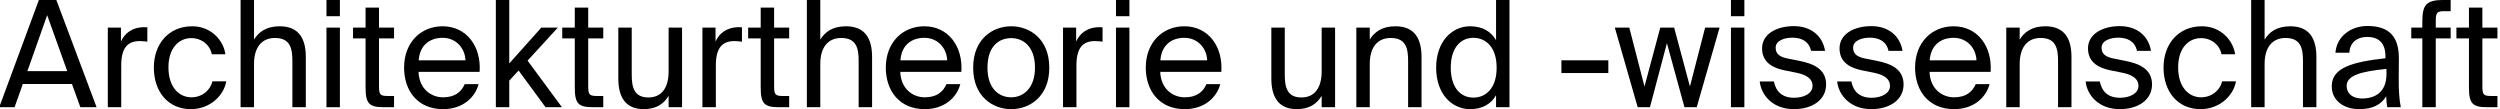 <?xml version="1.0" encoding="UTF-8" standalone="no"?>
<!DOCTYPE svg PUBLIC "-//W3C//DTD SVG 1.1//EN" "http://www.w3.org/Graphics/SVG/1.1/DTD/svg11.dtd">
<svg width="100%" height="100%" viewBox="0 0 1694 74" version="1.1" xmlns="http://www.w3.org/2000/svg" xmlns:xlink="http://www.w3.org/1999/xlink" xml:space="preserve" xmlns:serif="http://www.serif.com/" style="fill-rule:evenodd;clip-rule:evenodd;stroke-linejoin:round;stroke-miterlimit:2;">
    <g transform="matrix(1,0,0,1,0,-600)">
        <g id="ATW-Text-1-Line" serif:id="ATW Text 1 Line" transform="matrix(1.693,0,0,0.148,0,600)">
            <rect x="0" y="0" width="1000" height="500" style="fill:none;"/>
            <clipPath id="_clip1">
                <rect x="0" y="0" width="1000" height="500"/>
            </clipPath>
            <g clip-path="url(#_clip1)">
                <g transform="matrix(3.794,0,0,43.528,-2533.73,-32412.3)">
                    <g transform="matrix(15.565,0,0,15.565,667.743,755.909)">
                        <path d="M0,0L0.104,0L0.16,-0.157L0.493,-0.157L0.55,0L0.66,0L0.387,-0.725L0.269,-0.725L0,0ZM0.325,-0.622L0.461,-0.244L0.191,-0.244L0.325,-0.622Z" style="fill-rule:nonzero;"/>
                    </g>
                    <g transform="matrix(15.565,0,0,15.565,678.078,755.909)">
                        <path d="M0.34,-0.54C0.33,-0.541 0.322,-0.541 0.313,-0.541C0.243,-0.539 0.188,-0.505 0.161,-0.444L0.161,-0.538L0.072,-0.538L0.072,0L0.163,0L0.163,-0.282C0.163,-0.4 0.205,-0.447 0.289,-0.447C0.304,-0.447 0.321,-0.445 0.34,-0.443L0.34,-0.54Z" style="fill-rule:nonzero;"/>
                    </g>
                    <g transform="matrix(15.565,0,0,15.565,683.51,755.909)">
                        <path d="M0.295,-0.547C0.136,-0.547 0.035,-0.428 0.035,-0.268C0.035,-0.104 0.132,0.013 0.286,0.013C0.411,0.013 0.508,-0.074 0.526,-0.175L0.432,-0.175C0.419,-0.118 0.365,-0.067 0.289,-0.067C0.209,-0.067 0.134,-0.132 0.134,-0.269C0.134,-0.404 0.208,-0.467 0.289,-0.467C0.359,-0.467 0.415,-0.422 0.428,-0.358L0.52,-0.358C0.508,-0.449 0.425,-0.547 0.295,-0.547Z" style="fill-rule:nonzero;"/>
                    </g>
                    <g transform="matrix(15.565,0,0,15.565,692.086,755.909)">
                        <path d="M0.163,-0.725L0.072,-0.725L0.072,0L0.163,0L0.163,-0.292C0.163,-0.407 0.217,-0.468 0.305,-0.468C0.409,-0.468 0.423,-0.396 0.423,-0.313L0.423,0L0.514,0L0.514,-0.34C0.514,-0.463 0.467,-0.547 0.337,-0.547C0.246,-0.547 0.194,-0.508 0.163,-0.457L0.163,-0.725Z" style="fill-rule:nonzero;"/>
                    </g>
                    <g transform="matrix(15.565,0,0,15.565,701.145,755.909)">
                        <path d="M0.072,-0.538L0.072,0L0.163,0L0.163,-0.538L0.072,-0.538ZM0.072,-0.725L0.072,-0.615L0.163,-0.615L0.163,-0.725L0.072,-0.725Z" style="fill-rule:nonzero;"/>
                    </g>
                    <g transform="matrix(15.565,0,0,15.565,704.865,755.909)">
                        <path d="M0.098,-0.538L0.013,-0.538L0.013,-0.465L0.098,-0.465L0.098,-0.135C0.098,-0.023 0.122,0 0.225,0L0.291,0L0.291,-0.076L0.245,-0.076C0.193,-0.076 0.189,-0.09 0.189,-0.146L0.189,-0.465L0.291,-0.465L0.291,-0.538L0.189,-0.538L0.189,-0.673L0.098,-0.673L0.098,-0.538Z" style="fill-rule:nonzero;"/>
                    </g>
                    <g transform="matrix(15.565,0,0,15.565,709.908,755.909)">
                        <path d="M0.547,-0.239C0.559,-0.409 0.46,-0.547 0.296,-0.547C0.149,-0.547 0.035,-0.438 0.035,-0.268C0.035,-0.109 0.129,0.013 0.299,0.013C0.43,0.013 0.515,-0.063 0.54,-0.156L0.446,-0.156C0.423,-0.103 0.379,-0.067 0.299,-0.067C0.219,-0.067 0.137,-0.123 0.133,-0.239L0.547,-0.239ZM0.296,-0.469C0.392,-0.469 0.449,-0.393 0.451,-0.317L0.134,-0.317C0.142,-0.425 0.215,-0.469 0.296,-0.469Z" style="fill-rule:nonzero;"/>
                    </g>
                    <g transform="matrix(15.565,0,0,15.565,719.013,755.909)">
                        <path d="M0.072,-0.725L0.072,0L0.163,0L0.163,-0.18L0.226,-0.248L0.409,0L0.52,0L0.287,-0.315L0.492,-0.538L0.38,-0.538L0.163,-0.296L0.163,-0.725L0.072,-0.725Z" style="fill-rule:nonzero;"/>
                    </g>
                    <g transform="matrix(15.565,0,0,15.565,726.935,755.909)">
                        <path d="M0.098,-0.538L0.013,-0.538L0.013,-0.465L0.098,-0.465L0.098,-0.135C0.098,-0.023 0.122,0 0.225,0L0.291,0L0.291,-0.076L0.245,-0.076C0.193,-0.076 0.189,-0.09 0.189,-0.146L0.189,-0.465L0.291,-0.465L0.291,-0.538L0.189,-0.538L0.189,-0.673L0.098,-0.673L0.098,-0.538Z" style="fill-rule:nonzero;"/>
                    </g>
                    <g transform="matrix(15.565,0,0,15.565,732.056,755.909)">
                        <path d="M0.405,0L0.496,0L0.496,-0.538L0.405,-0.538L0.405,-0.242C0.405,-0.127 0.354,-0.066 0.268,-0.066C0.169,-0.066 0.155,-0.138 0.155,-0.221L0.155,-0.538L0.064,-0.538L0.064,-0.194C0.064,-0.071 0.111,0.013 0.236,0.013C0.325,0.013 0.374,-0.026 0.405,-0.077L0.405,0Z" style="fill-rule:nonzero;"/>
                    </g>
                    <g transform="matrix(15.565,0,0,15.565,740.804,755.909)">
                        <path d="M0.34,-0.54C0.33,-0.541 0.322,-0.541 0.313,-0.541C0.243,-0.539 0.188,-0.505 0.161,-0.444L0.161,-0.538L0.072,-0.538L0.072,0L0.163,0L0.163,-0.282C0.163,-0.4 0.205,-0.447 0.289,-0.447C0.304,-0.447 0.321,-0.445 0.34,-0.443L0.34,-0.54Z" style="fill-rule:nonzero;"/>
                    </g>
                    <g transform="matrix(15.565,0,0,15.565,746.547,755.909)">
                        <path d="M0.098,-0.538L0.013,-0.538L0.013,-0.465L0.098,-0.465L0.098,-0.135C0.098,-0.023 0.122,0 0.225,0L0.291,0L0.291,-0.076L0.245,-0.076C0.193,-0.076 0.189,-0.09 0.189,-0.146L0.189,-0.465L0.291,-0.465L0.291,-0.538L0.189,-0.538L0.189,-0.673L0.098,-0.673L0.098,-0.538Z" style="fill-rule:nonzero;"/>
                    </g>
                    <g transform="matrix(15.565,0,0,15.565,751.823,755.909)">
                        <path d="M0.163,-0.725L0.072,-0.725L0.072,0L0.163,0L0.163,-0.292C0.163,-0.407 0.217,-0.468 0.305,-0.468C0.409,-0.468 0.423,-0.396 0.423,-0.313L0.423,0L0.514,0L0.514,-0.34C0.514,-0.463 0.467,-0.547 0.337,-0.547C0.246,-0.547 0.194,-0.508 0.163,-0.457L0.163,-0.725Z" style="fill-rule:nonzero;"/>
                    </g>
                    <g transform="matrix(15.565,0,0,15.565,760.726,755.909)">
                        <path d="M0.547,-0.239C0.559,-0.409 0.46,-0.547 0.296,-0.547C0.149,-0.547 0.035,-0.438 0.035,-0.268C0.035,-0.109 0.129,0.013 0.299,0.013C0.43,0.013 0.515,-0.063 0.54,-0.156L0.446,-0.156C0.423,-0.103 0.379,-0.067 0.299,-0.067C0.219,-0.067 0.137,-0.123 0.133,-0.239L0.547,-0.239ZM0.296,-0.469C0.392,-0.469 0.449,-0.393 0.451,-0.317L0.134,-0.317C0.142,-0.425 0.215,-0.469 0.296,-0.469Z" style="fill-rule:nonzero;"/>
                    </g>
                    <g transform="matrix(15.565,0,0,15.565,769.91,755.909)">
                        <path d="M0.134,-0.267C0.134,-0.414 0.213,-0.467 0.295,-0.467C0.377,-0.467 0.456,-0.41 0.456,-0.267C0.456,-0.129 0.377,-0.067 0.295,-0.067C0.213,-0.067 0.134,-0.124 0.134,-0.267ZM0.295,-0.547C0.17,-0.547 0.037,-0.462 0.037,-0.267C0.037,-0.072 0.17,0.013 0.295,0.013C0.42,0.013 0.553,-0.072 0.553,-0.267C0.553,-0.462 0.42,-0.547 0.295,-0.547Z" style="fill-rule:nonzero;"/>
                    </g>
                    <g transform="matrix(15.565,0,0,15.565,778.844,755.909)">
                        <path d="M0.34,-0.54C0.33,-0.541 0.322,-0.541 0.313,-0.541C0.243,-0.539 0.188,-0.505 0.161,-0.444L0.161,-0.538L0.072,-0.538L0.072,0L0.163,0L0.163,-0.282C0.163,-0.4 0.205,-0.447 0.289,-0.447C0.304,-0.447 0.321,-0.445 0.34,-0.443L0.34,-0.54Z" style="fill-rule:nonzero;"/>
                    </g>
                    <g transform="matrix(15.565,0,0,15.565,784.432,755.909)">
                        <path d="M0.072,-0.538L0.072,0L0.163,0L0.163,-0.538L0.072,-0.538ZM0.072,-0.725L0.072,-0.615L0.163,-0.615L0.163,-0.725L0.072,-0.725Z" style="fill-rule:nonzero;"/>
                    </g>
                    <g transform="matrix(15.565,0,0,15.565,788.151,755.909)">
                        <path d="M0.547,-0.239C0.559,-0.409 0.46,-0.547 0.296,-0.547C0.149,-0.547 0.035,-0.438 0.035,-0.268C0.035,-0.109 0.129,0.013 0.299,0.013C0.43,0.013 0.515,-0.063 0.54,-0.156L0.446,-0.156C0.423,-0.103 0.379,-0.067 0.299,-0.067C0.219,-0.067 0.137,-0.123 0.133,-0.239L0.547,-0.239ZM0.296,-0.469C0.392,-0.469 0.449,-0.393 0.451,-0.317L0.134,-0.317C0.142,-0.425 0.215,-0.469 0.296,-0.469Z" style="fill-rule:nonzero;"/>
                    </g>
                    <g transform="matrix(15.565,0,0,15.565,800.946,755.909)">
                        <path d="M0.405,0L0.496,0L0.496,-0.538L0.405,-0.538L0.405,-0.242C0.405,-0.127 0.354,-0.066 0.268,-0.066C0.169,-0.066 0.155,-0.138 0.155,-0.221L0.155,-0.538L0.064,-0.538L0.064,-0.194C0.064,-0.071 0.111,0.013 0.236,0.013C0.325,0.013 0.374,-0.026 0.405,-0.077L0.405,0Z" style="fill-rule:nonzero;"/>
                    </g>
                    <g transform="matrix(15.565,0,0,15.565,809.786,755.909)">
                        <path d="M0.163,-0.538L0.072,-0.538L0.072,0L0.163,0L0.163,-0.292C0.163,-0.407 0.217,-0.468 0.305,-0.468C0.409,-0.468 0.423,-0.396 0.423,-0.313L0.423,0L0.514,0L0.514,-0.34C0.514,-0.463 0.467,-0.547 0.337,-0.547C0.246,-0.547 0.194,-0.508 0.163,-0.457L0.163,-0.538Z" style="fill-rule:nonzero;"/>
                    </g>
                    <g transform="matrix(15.565,0,0,15.565,818.783,755.909)">
                        <path d="M0.441,-0.453C0.408,-0.51 0.351,-0.547 0.265,-0.547C0.142,-0.547 0.035,-0.444 0.035,-0.267C0.035,-0.089 0.142,0.013 0.265,0.013C0.351,0.013 0.408,-0.024 0.441,-0.081L0.441,0L0.532,0L0.532,-0.725L0.441,-0.725L0.441,-0.453ZM0.445,-0.267C0.445,-0.125 0.369,-0.065 0.288,-0.065C0.195,-0.065 0.134,-0.139 0.134,-0.267C0.134,-0.395 0.195,-0.469 0.288,-0.469C0.369,-0.469 0.445,-0.409 0.445,-0.267Z" style="fill-rule:nonzero;"/>
                    </g>
                    <g transform="matrix(15.565,0,0,15.565,831.873,755.909)">
                        <rect x="0.043" y="-0.317" width="0.318" height="0.086" style="fill-rule:nonzero;"/>
                    </g>
                    <g transform="matrix(15.565,0,0,15.565,838.099,755.909)">
                        <path d="M0.206,-0.14L0.103,-0.538L0.005,-0.538L0.16,0L0.243,0L0.358,-0.433L0.477,0L0.56,0L0.715,-0.538L0.617,-0.538L0.514,-0.14L0.407,-0.538L0.313,-0.538L0.206,-0.14Z" style="fill-rule:nonzero;"/>
                    </g>
                    <g transform="matrix(15.565,0,0,15.565,849.305,755.909)">
                        <path d="M0.072,-0.538L0.072,0L0.163,0L0.163,-0.538L0.072,-0.538ZM0.072,-0.725L0.072,-0.615L0.163,-0.615L0.163,-0.725L0.072,-0.725Z" style="fill-rule:nonzero;"/>
                    </g>
                    <g transform="matrix(15.565,0,0,15.565,852.963,755.909)">
                        <path d="M0.475,-0.381C0.458,-0.483 0.379,-0.548 0.263,-0.548C0.144,-0.548 0.048,-0.493 0.048,-0.398C0.048,-0.298 0.128,-0.264 0.201,-0.249L0.281,-0.233C0.339,-0.221 0.39,-0.198 0.39,-0.144C0.39,-0.094 0.334,-0.064 0.265,-0.064C0.185,-0.064 0.142,-0.105 0.128,-0.174L0.032,-0.174C0.042,-0.08 0.122,0.013 0.263,0.013C0.386,0.013 0.482,-0.048 0.482,-0.154C0.482,-0.258 0.396,-0.295 0.298,-0.314L0.222,-0.329C0.17,-0.339 0.14,-0.359 0.14,-0.402C0.14,-0.451 0.2,-0.47 0.253,-0.47C0.316,-0.47 0.366,-0.445 0.38,-0.381L0.475,-0.381Z" style="fill-rule:nonzero;"/>
                    </g>
                    <g transform="matrix(15.565,0,0,15.565,861.134,755.909)">
                        <path d="M0.475,-0.381C0.458,-0.483 0.379,-0.548 0.263,-0.548C0.144,-0.548 0.048,-0.493 0.048,-0.398C0.048,-0.298 0.128,-0.264 0.201,-0.249L0.281,-0.233C0.339,-0.221 0.39,-0.198 0.39,-0.144C0.39,-0.094 0.334,-0.064 0.265,-0.064C0.185,-0.064 0.142,-0.105 0.128,-0.174L0.032,-0.174C0.042,-0.08 0.122,0.013 0.263,0.013C0.386,0.013 0.482,-0.048 0.482,-0.154C0.482,-0.258 0.396,-0.295 0.298,-0.314L0.222,-0.329C0.17,-0.339 0.14,-0.359 0.14,-0.402C0.14,-0.451 0.2,-0.47 0.253,-0.47C0.316,-0.47 0.366,-0.445 0.38,-0.381L0.475,-0.381Z" style="fill-rule:nonzero;"/>
                    </g>
                    <g transform="matrix(15.565,0,0,15.565,869.306,755.909)">
                        <path d="M0.547,-0.239C0.559,-0.409 0.46,-0.547 0.296,-0.547C0.149,-0.547 0.035,-0.438 0.035,-0.268C0.035,-0.109 0.129,0.013 0.299,0.013C0.43,0.013 0.515,-0.063 0.54,-0.156L0.446,-0.156C0.423,-0.103 0.379,-0.067 0.299,-0.067C0.219,-0.067 0.137,-0.123 0.133,-0.239L0.547,-0.239ZM0.296,-0.469C0.392,-0.469 0.449,-0.393 0.451,-0.317L0.134,-0.317C0.142,-0.425 0.215,-0.469 0.296,-0.469Z" style="fill-rule:nonzero;"/>
                    </g>
                    <g transform="matrix(15.565,0,0,15.565,878.349,755.909)">
                        <path d="M0.163,-0.538L0.072,-0.538L0.072,0L0.163,0L0.163,-0.292C0.163,-0.407 0.217,-0.468 0.305,-0.468C0.409,-0.468 0.423,-0.396 0.423,-0.313L0.423,0L0.514,0L0.514,-0.34C0.514,-0.463 0.467,-0.547 0.337,-0.547C0.246,-0.547 0.194,-0.508 0.163,-0.457L0.163,-0.538Z" style="fill-rule:nonzero;"/>
                    </g>
                    <g transform="matrix(15.565,0,0,15.565,887.345,755.909)">
                        <path d="M0.475,-0.381C0.458,-0.483 0.379,-0.548 0.263,-0.548C0.144,-0.548 0.048,-0.493 0.048,-0.398C0.048,-0.298 0.128,-0.264 0.201,-0.249L0.281,-0.233C0.339,-0.221 0.39,-0.198 0.39,-0.144C0.39,-0.094 0.334,-0.064 0.265,-0.064C0.185,-0.064 0.142,-0.105 0.128,-0.174L0.032,-0.174C0.042,-0.08 0.122,0.013 0.263,0.013C0.386,0.013 0.482,-0.048 0.482,-0.154C0.482,-0.258 0.396,-0.295 0.298,-0.314L0.222,-0.329C0.17,-0.339 0.14,-0.359 0.14,-0.402C0.14,-0.451 0.2,-0.47 0.253,-0.47C0.316,-0.47 0.366,-0.445 0.38,-0.381L0.475,-0.381Z" style="fill-rule:nonzero;"/>
                    </g>
                    <g transform="matrix(15.565,0,0,15.565,895.517,755.909)">
                        <path d="M0.295,-0.547C0.136,-0.547 0.035,-0.428 0.035,-0.268C0.035,-0.104 0.132,0.013 0.286,0.013C0.411,0.013 0.508,-0.074 0.526,-0.175L0.432,-0.175C0.419,-0.118 0.365,-0.067 0.289,-0.067C0.209,-0.067 0.134,-0.132 0.134,-0.269C0.134,-0.404 0.208,-0.467 0.289,-0.467C0.359,-0.467 0.415,-0.422 0.428,-0.358L0.52,-0.358C0.508,-0.449 0.425,-0.547 0.295,-0.547Z" style="fill-rule:nonzero;"/>
                    </g>
                    <g transform="matrix(15.565,0,0,15.565,904.186,755.909)">
                        <path d="M0.163,-0.725L0.072,-0.725L0.072,0L0.163,0L0.163,-0.292C0.163,-0.407 0.217,-0.468 0.305,-0.468C0.409,-0.468 0.423,-0.396 0.423,-0.313L0.423,0L0.514,0L0.514,-0.34C0.514,-0.463 0.467,-0.547 0.337,-0.547C0.246,-0.547 0.194,-0.508 0.163,-0.457L0.163,-0.725Z" style="fill-rule:nonzero;"/>
                    </g>
                    <g transform="matrix(15.565,0,0,15.565,913.183,755.909)">
                        <path d="M0.411,-0.225C0.411,-0.098 0.33,-0.059 0.245,-0.059C0.18,-0.059 0.141,-0.093 0.141,-0.144C0.141,-0.218 0.246,-0.242 0.411,-0.259L0.411,-0.225ZM0.225,0.013C0.32,0.013 0.376,-0.019 0.409,-0.074C0.41,-0.042 0.413,-0.02 0.416,0L0.508,0C0.498,-0.051 0.493,-0.113 0.494,-0.203L0.495,-0.327C0.496,-0.478 0.429,-0.549 0.281,-0.549C0.176,-0.549 0.074,-0.484 0.065,-0.368L0.159,-0.368C0.163,-0.434 0.207,-0.475 0.282,-0.475C0.349,-0.475 0.404,-0.442 0.404,-0.344L0.404,-0.331C0.183,-0.306 0.04,-0.269 0.04,-0.142C0.04,-0.043 0.124,0.013 0.225,0.013Z" style="fill-rule:nonzero;"/>
                    </g>
                    <g transform="matrix(15.565,0,0,15.565,921.884,755.909)">
                        <path d="M0.095,-0.538L0.02,-0.538L0.02,-0.465L0.095,-0.465L0.095,0L0.186,0L0.186,-0.465L0.287,-0.465L0.287,-0.538L0.186,-0.538L0.186,-0.582C0.186,-0.638 0.194,-0.649 0.242,-0.649L0.287,-0.649L0.287,-0.725L0.24,-0.725C0.118,-0.725 0.095,-0.689 0.095,-0.577L0.095,-0.538Z" style="fill-rule:nonzero;"/>
                    </g>
                    <g transform="matrix(15.565,0,0,15.565,926.755,755.909)">
                        <path d="M0.098,-0.538L0.013,-0.538L0.013,-0.465L0.098,-0.465L0.098,-0.135C0.098,-0.023 0.122,0 0.225,0L0.291,0L0.291,-0.076L0.245,-0.076C0.193,-0.076 0.189,-0.09 0.189,-0.146L0.189,-0.465L0.291,-0.465L0.291,-0.538L0.189,-0.538L0.189,-0.673L0.098,-0.673L0.098,-0.538Z" style="fill-rule:nonzero;"/>
                    </g>
                </g>
            </g>
        </g>
    </g>
</svg>

